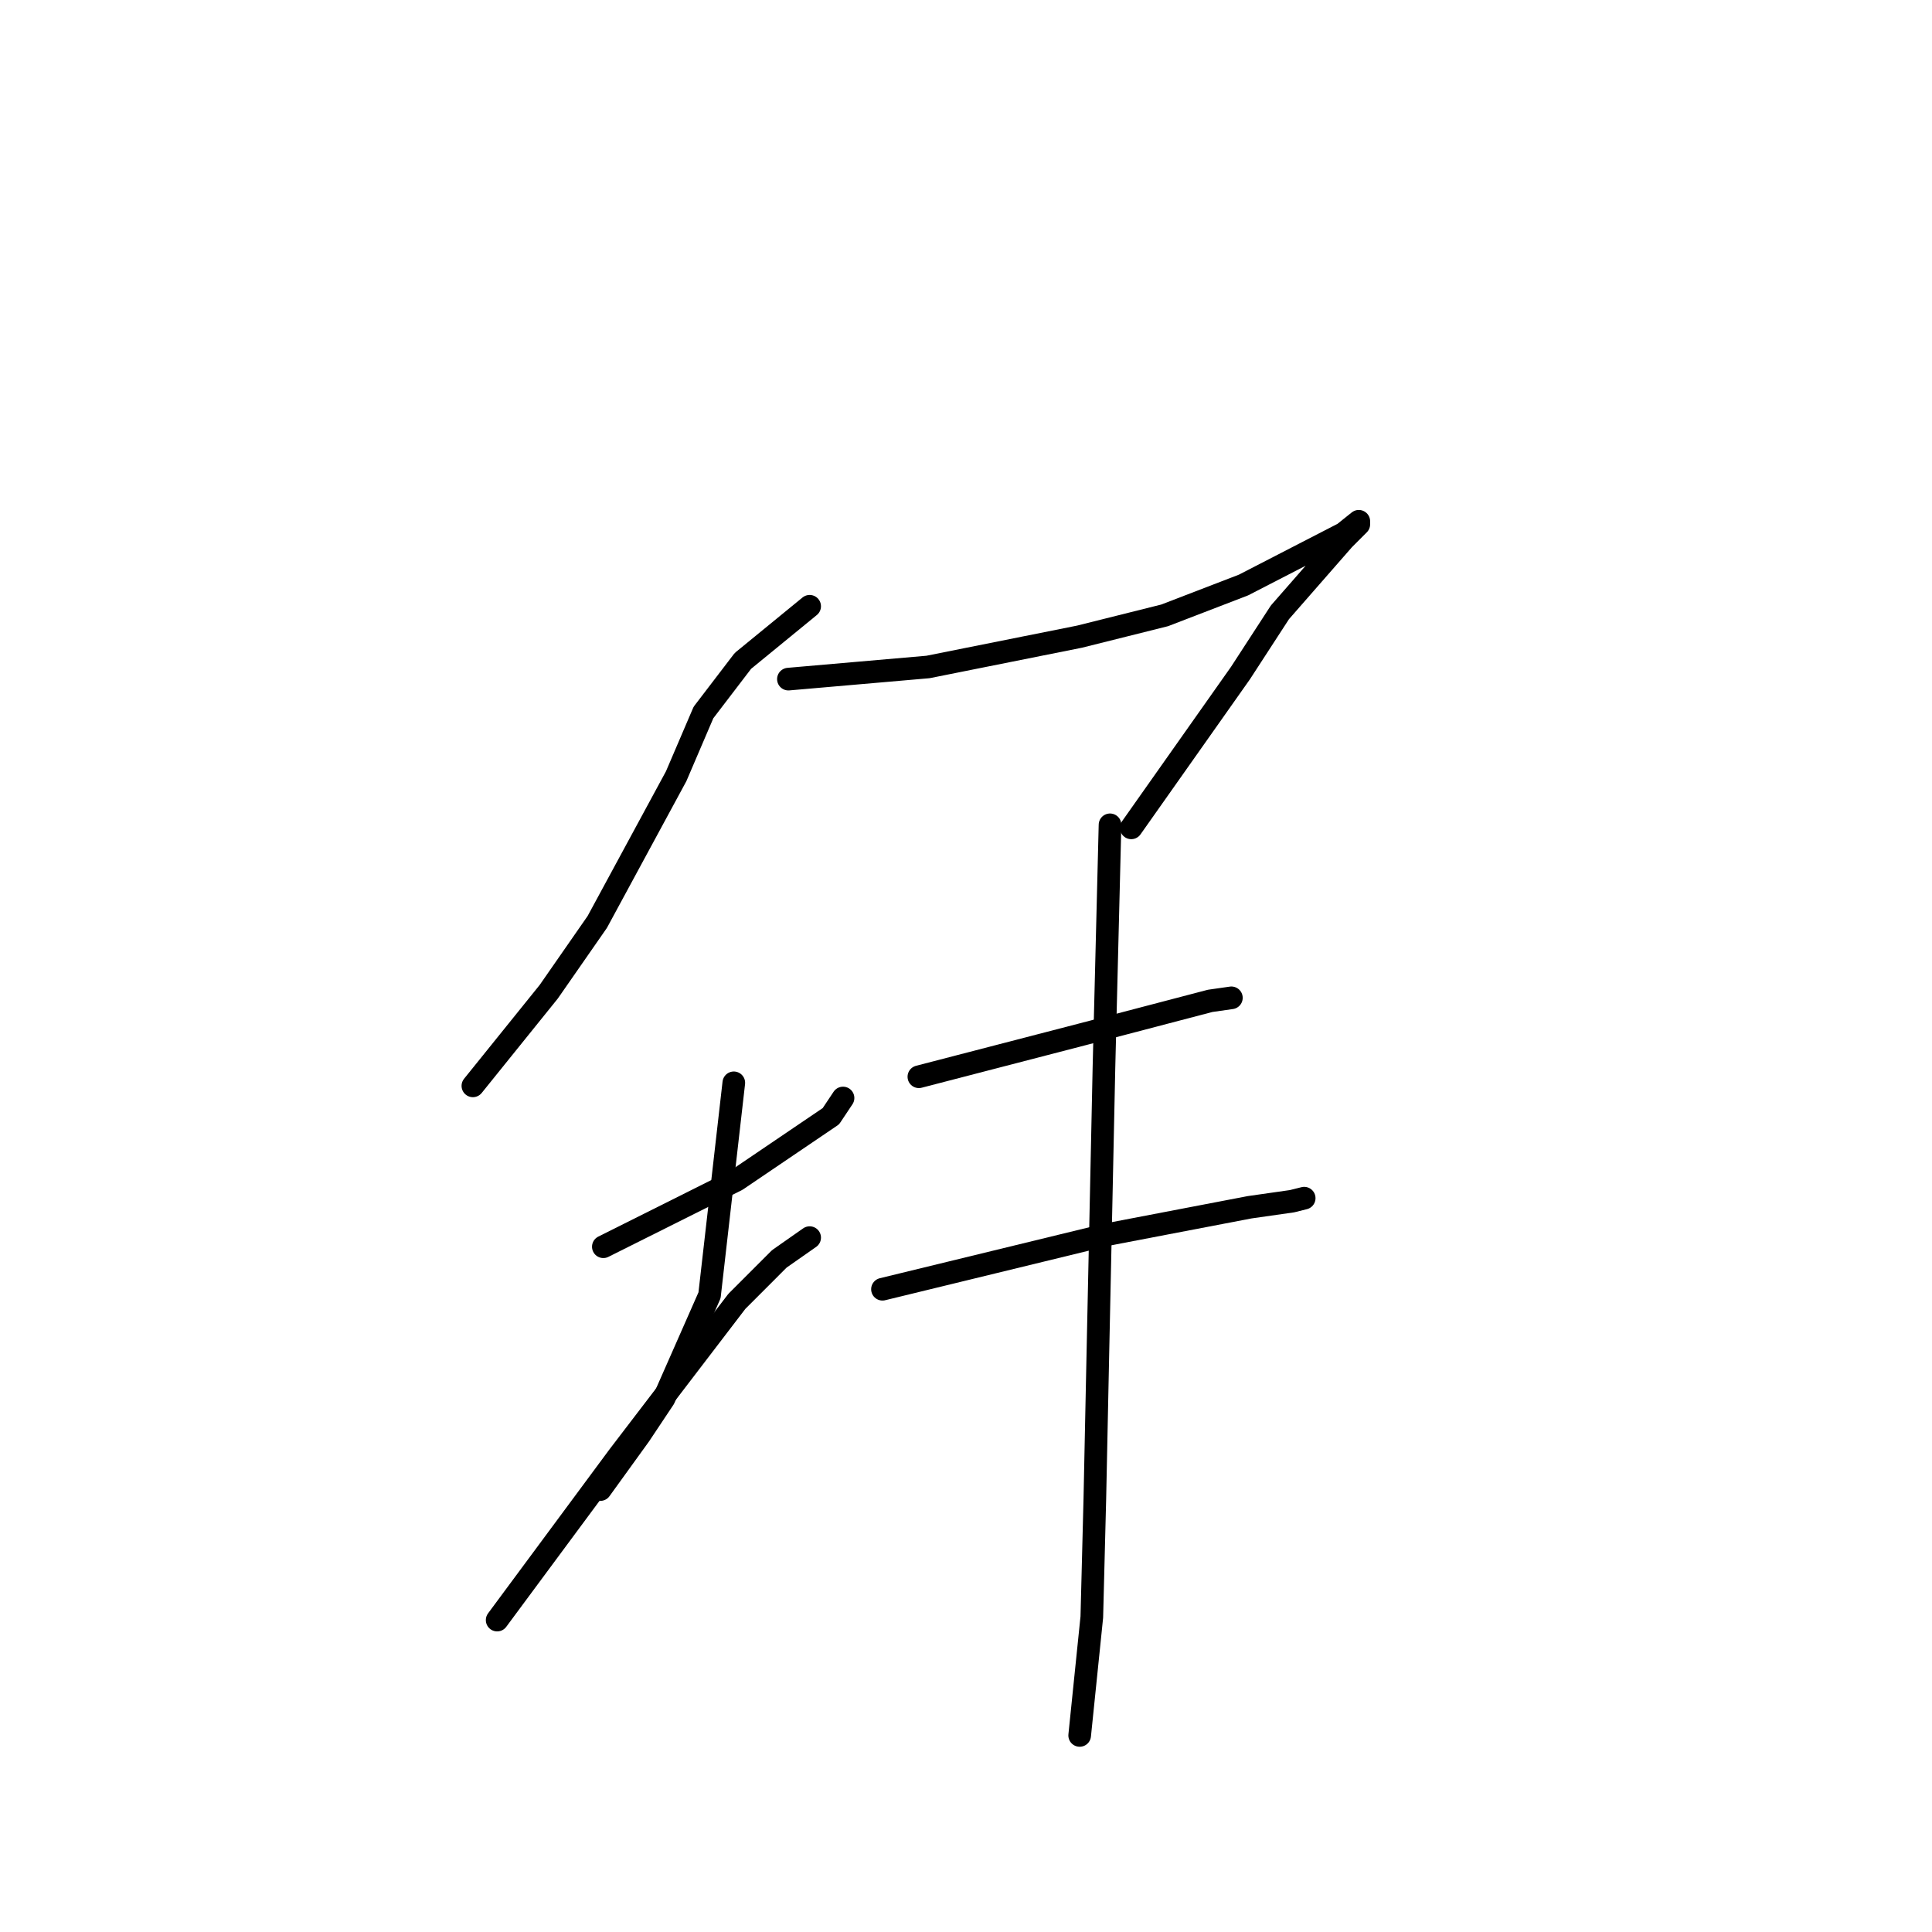 <?xml version="1.0" standalone="no"?>
    <svg width="256" height="256" xmlns="http://www.w3.org/2000/svg" version="1.1">
    <polyline stroke="black" stroke-width="3" stroke-linecap="round" fill="transparent" stroke-linejoin="round" points="107.284 80.334 102.861 83.954 98.439 87.573 93.213 94.411 89.595 102.857 79.142 122.163 72.71 131.414 62.66 143.882 62.66 143.882 " />
        <polyline stroke="black" stroke-width="3" stroke-linecap="round" fill="transparent" stroke-linejoin="round" points="104.469 89.987 113.716 89.182 122.962 88.378 143.063 84.356 154.32 81.54 164.772 77.518 178.039 70.681 180.049 69.072 180.049 69.474 178.039 71.485 169.596 81.138 164.37 89.182 149.897 109.695 149.897 109.695 " />
        <polyline stroke="black" stroke-width="3" stroke-linecap="round" fill="transparent" stroke-linejoin="round" points="79.946 165.199 88.791 160.775 97.635 156.35 110.098 147.904 111.706 145.491 111.706 145.491 " />
        <polyline stroke="black" stroke-width="3" stroke-linecap="round" fill="transparent" stroke-linejoin="round" points="97.233 143.48 95.625 157.557 94.017 171.634 87.987 185.309 84.771 190.136 79.544 197.375 79.544 197.375 " />
        <polyline stroke="black" stroke-width="3" stroke-linecap="round" fill="transparent" stroke-linejoin="round" points="65.876 214.67 73.916 203.811 81.957 192.951 97.635 172.439 103.263 166.808 107.284 163.992 107.284 163.992 " />
        <polyline stroke="black" stroke-width="3" stroke-linecap="round" fill="transparent" stroke-linejoin="round" points="121.756 142.676 132.611 139.86 143.465 137.045 160.35 132.62 163.164 132.218 163.164 132.218 " />
        <polyline stroke="black" stroke-width="3" stroke-linecap="round" fill="transparent" stroke-linejoin="round" points="116.932 170.83 131.807 167.21 146.681 163.59 165.576 159.97 171.204 159.166 172.812 158.764 172.812 158.764 " />
        <polyline stroke="black" stroke-width="3" stroke-linecap="round" fill="transparent" stroke-linejoin="round" points="147.083 109.293 146.681 125.381 146.279 141.469 145.475 179.276 145.073 198.582 144.671 214.268 143.063 229.954 143.063 229.954 " />
        </svg>